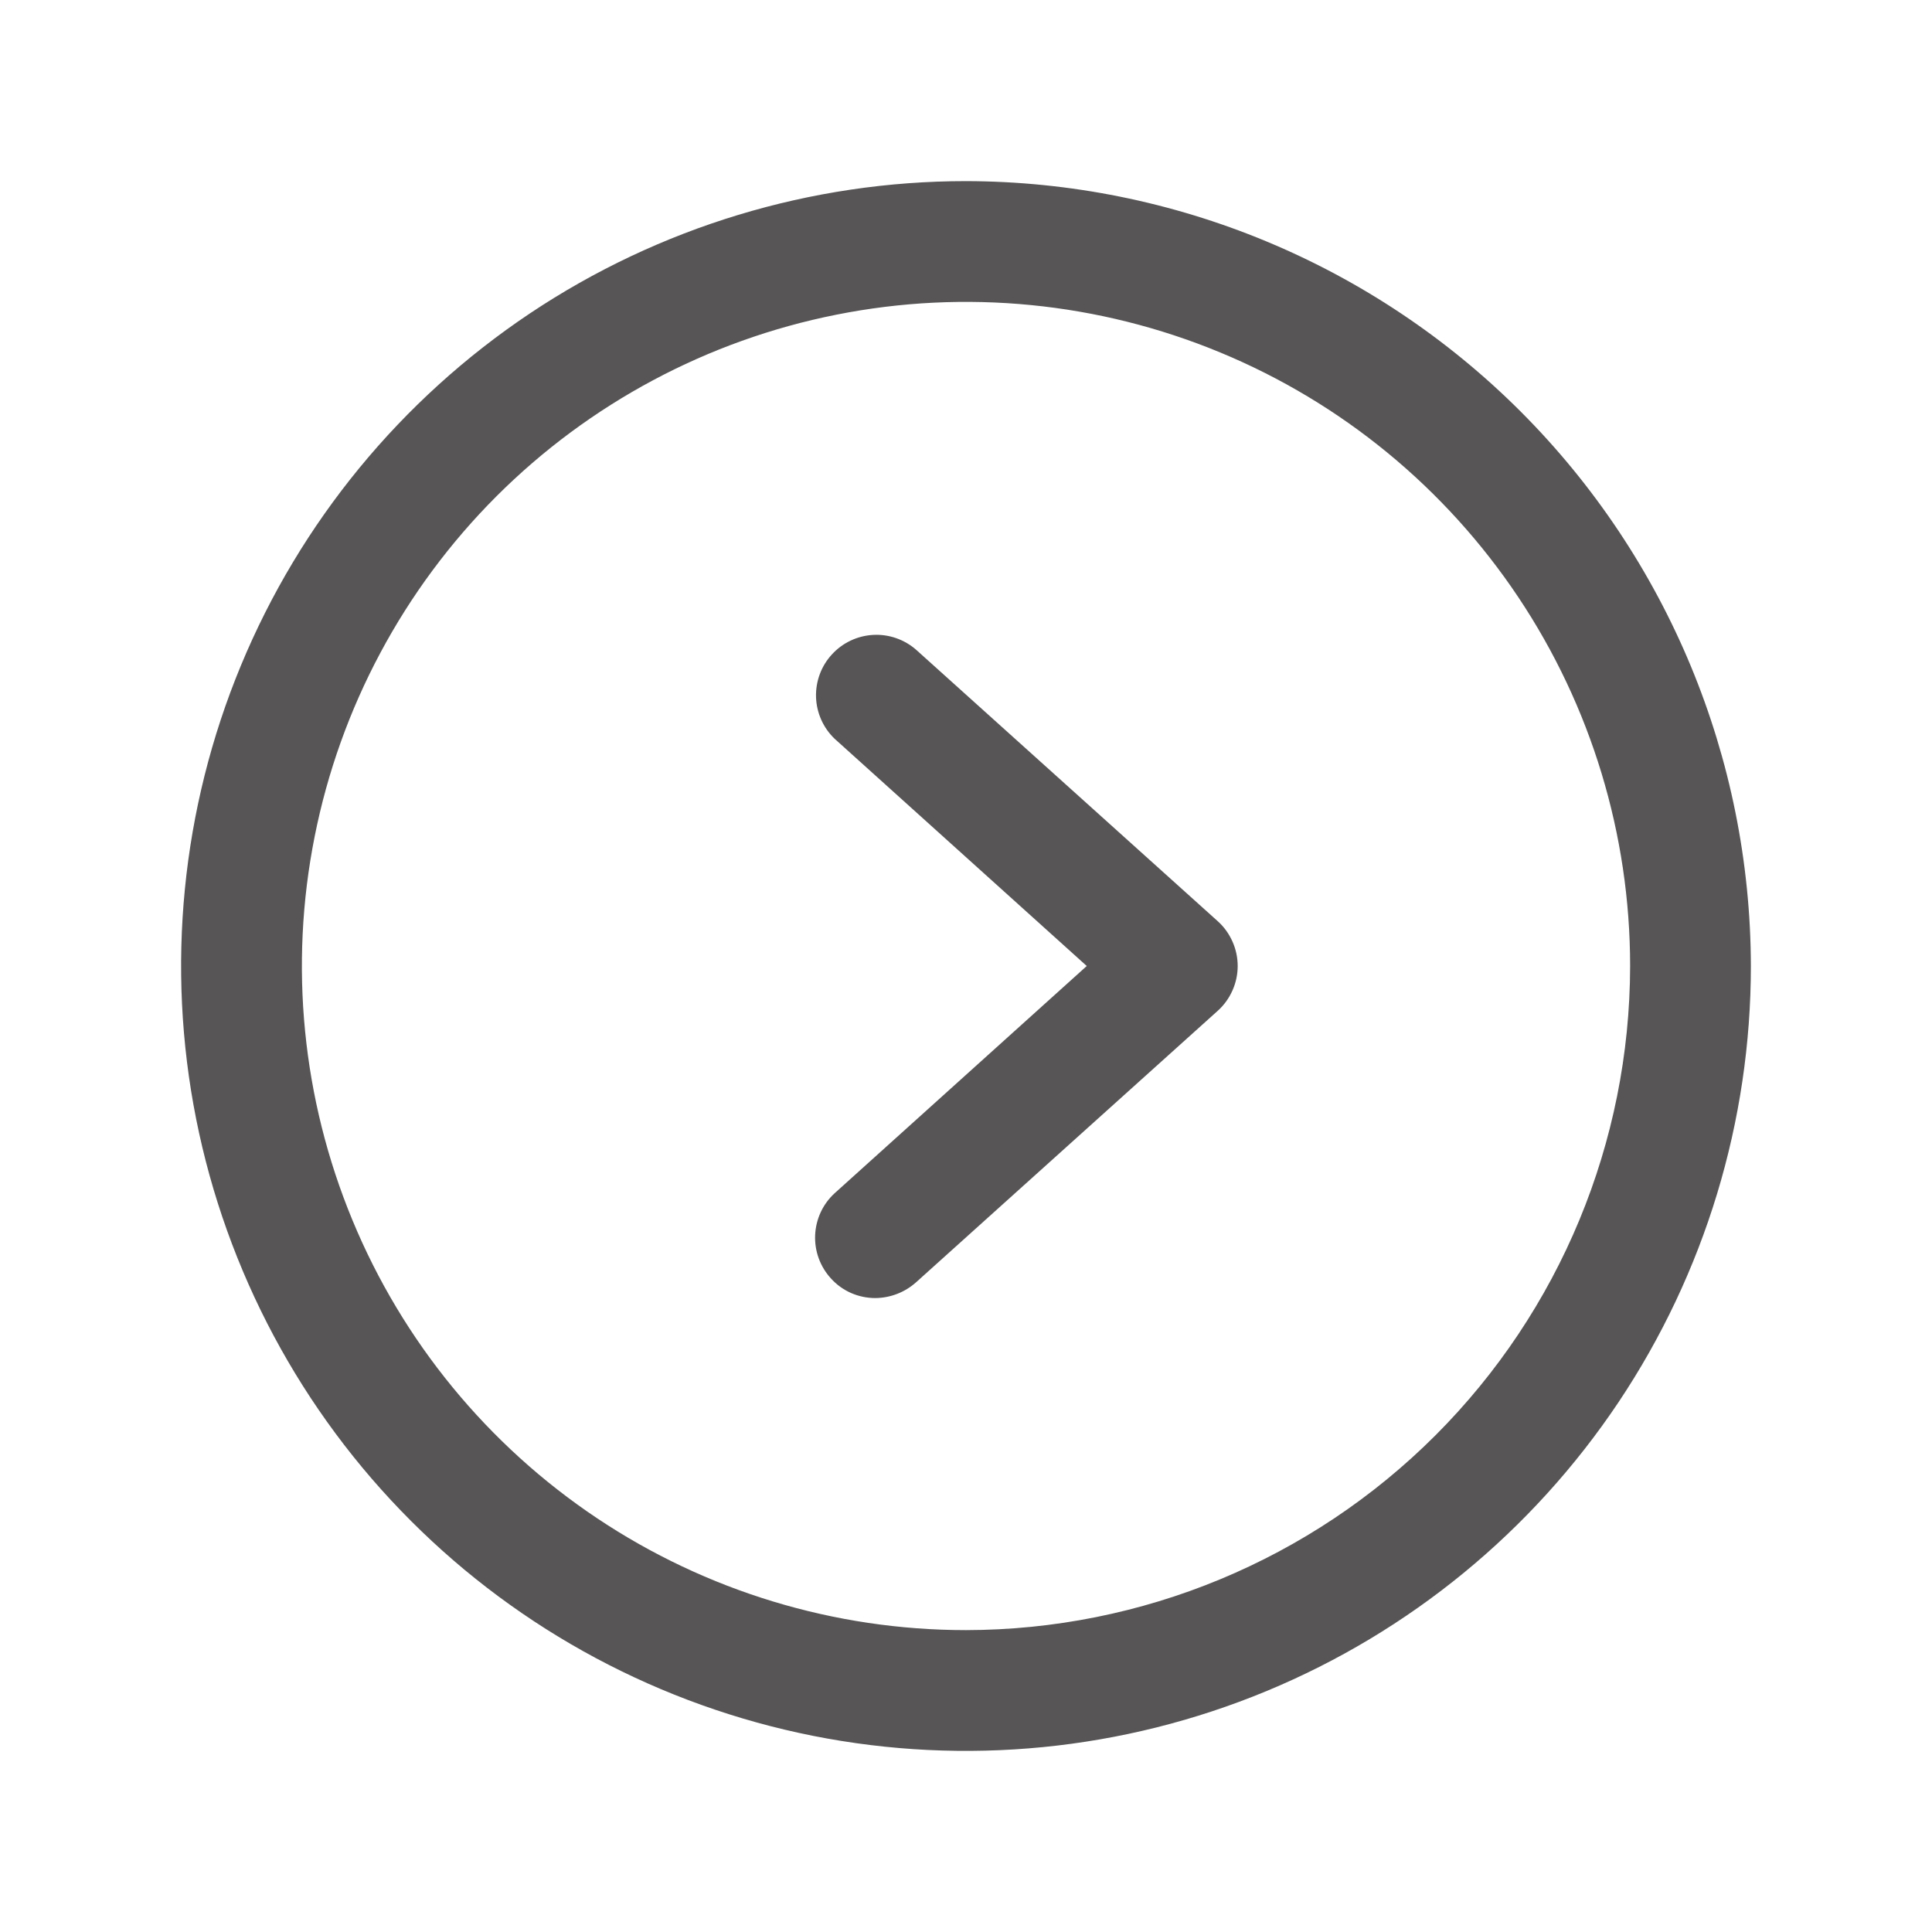 <svg width="24" height="24" viewBox="0 0 24 24" fill="none" xmlns="http://www.w3.org/2000/svg">
<path d="M12 2.25C10.072 2.25 8.187 2.822 6.583 3.893C4.98 4.965 3.73 6.487 2.992 8.269C2.254 10.05 2.061 12.011 2.437 13.902C2.814 15.793 3.742 17.531 5.106 18.894C6.469 20.258 8.207 21.186 10.098 21.563C11.989 21.939 13.95 21.746 15.731 21.008C17.513 20.27 19.035 19.02 20.107 17.417C21.178 15.813 21.75 13.928 21.75 12C21.745 9.416 20.716 6.939 18.889 5.111C17.061 3.284 14.584 2.255 12 2.25ZM12 20.25C10.368 20.25 8.773 19.766 7.417 18.86C6.06 17.953 5.002 16.665 4.378 15.157C3.754 13.65 3.59 11.991 3.909 10.39C4.227 8.79 5.013 7.32 6.166 6.166C7.32 5.013 8.79 4.227 10.39 3.909C11.991 3.59 13.65 3.754 15.157 4.378C16.665 5.002 17.953 6.06 18.86 7.417C19.766 8.773 20.25 10.368 20.25 12C20.247 14.187 19.378 16.284 17.831 17.831C16.284 19.378 14.187 20.247 12 20.25ZM15.131 11.447C15.208 11.517 15.269 11.603 15.311 11.698C15.353 11.793 15.375 11.896 15.375 12C15.375 12.104 15.353 12.207 15.311 12.302C15.269 12.397 15.208 12.483 15.131 12.553L11.381 15.928C11.242 16.053 11.062 16.123 10.875 16.125C10.771 16.125 10.668 16.104 10.572 16.062C10.477 16.02 10.392 15.959 10.322 15.881C10.188 15.735 10.117 15.54 10.126 15.342C10.135 15.143 10.222 14.956 10.369 14.822L13.5 12L10.369 9.178C10.227 9.043 10.144 8.857 10.137 8.661C10.131 8.465 10.201 8.274 10.334 8.13C10.466 7.985 10.65 7.898 10.846 7.887C11.041 7.876 11.234 7.943 11.381 8.072L15.131 11.447Z" fill="#575555"/>
</svg>

